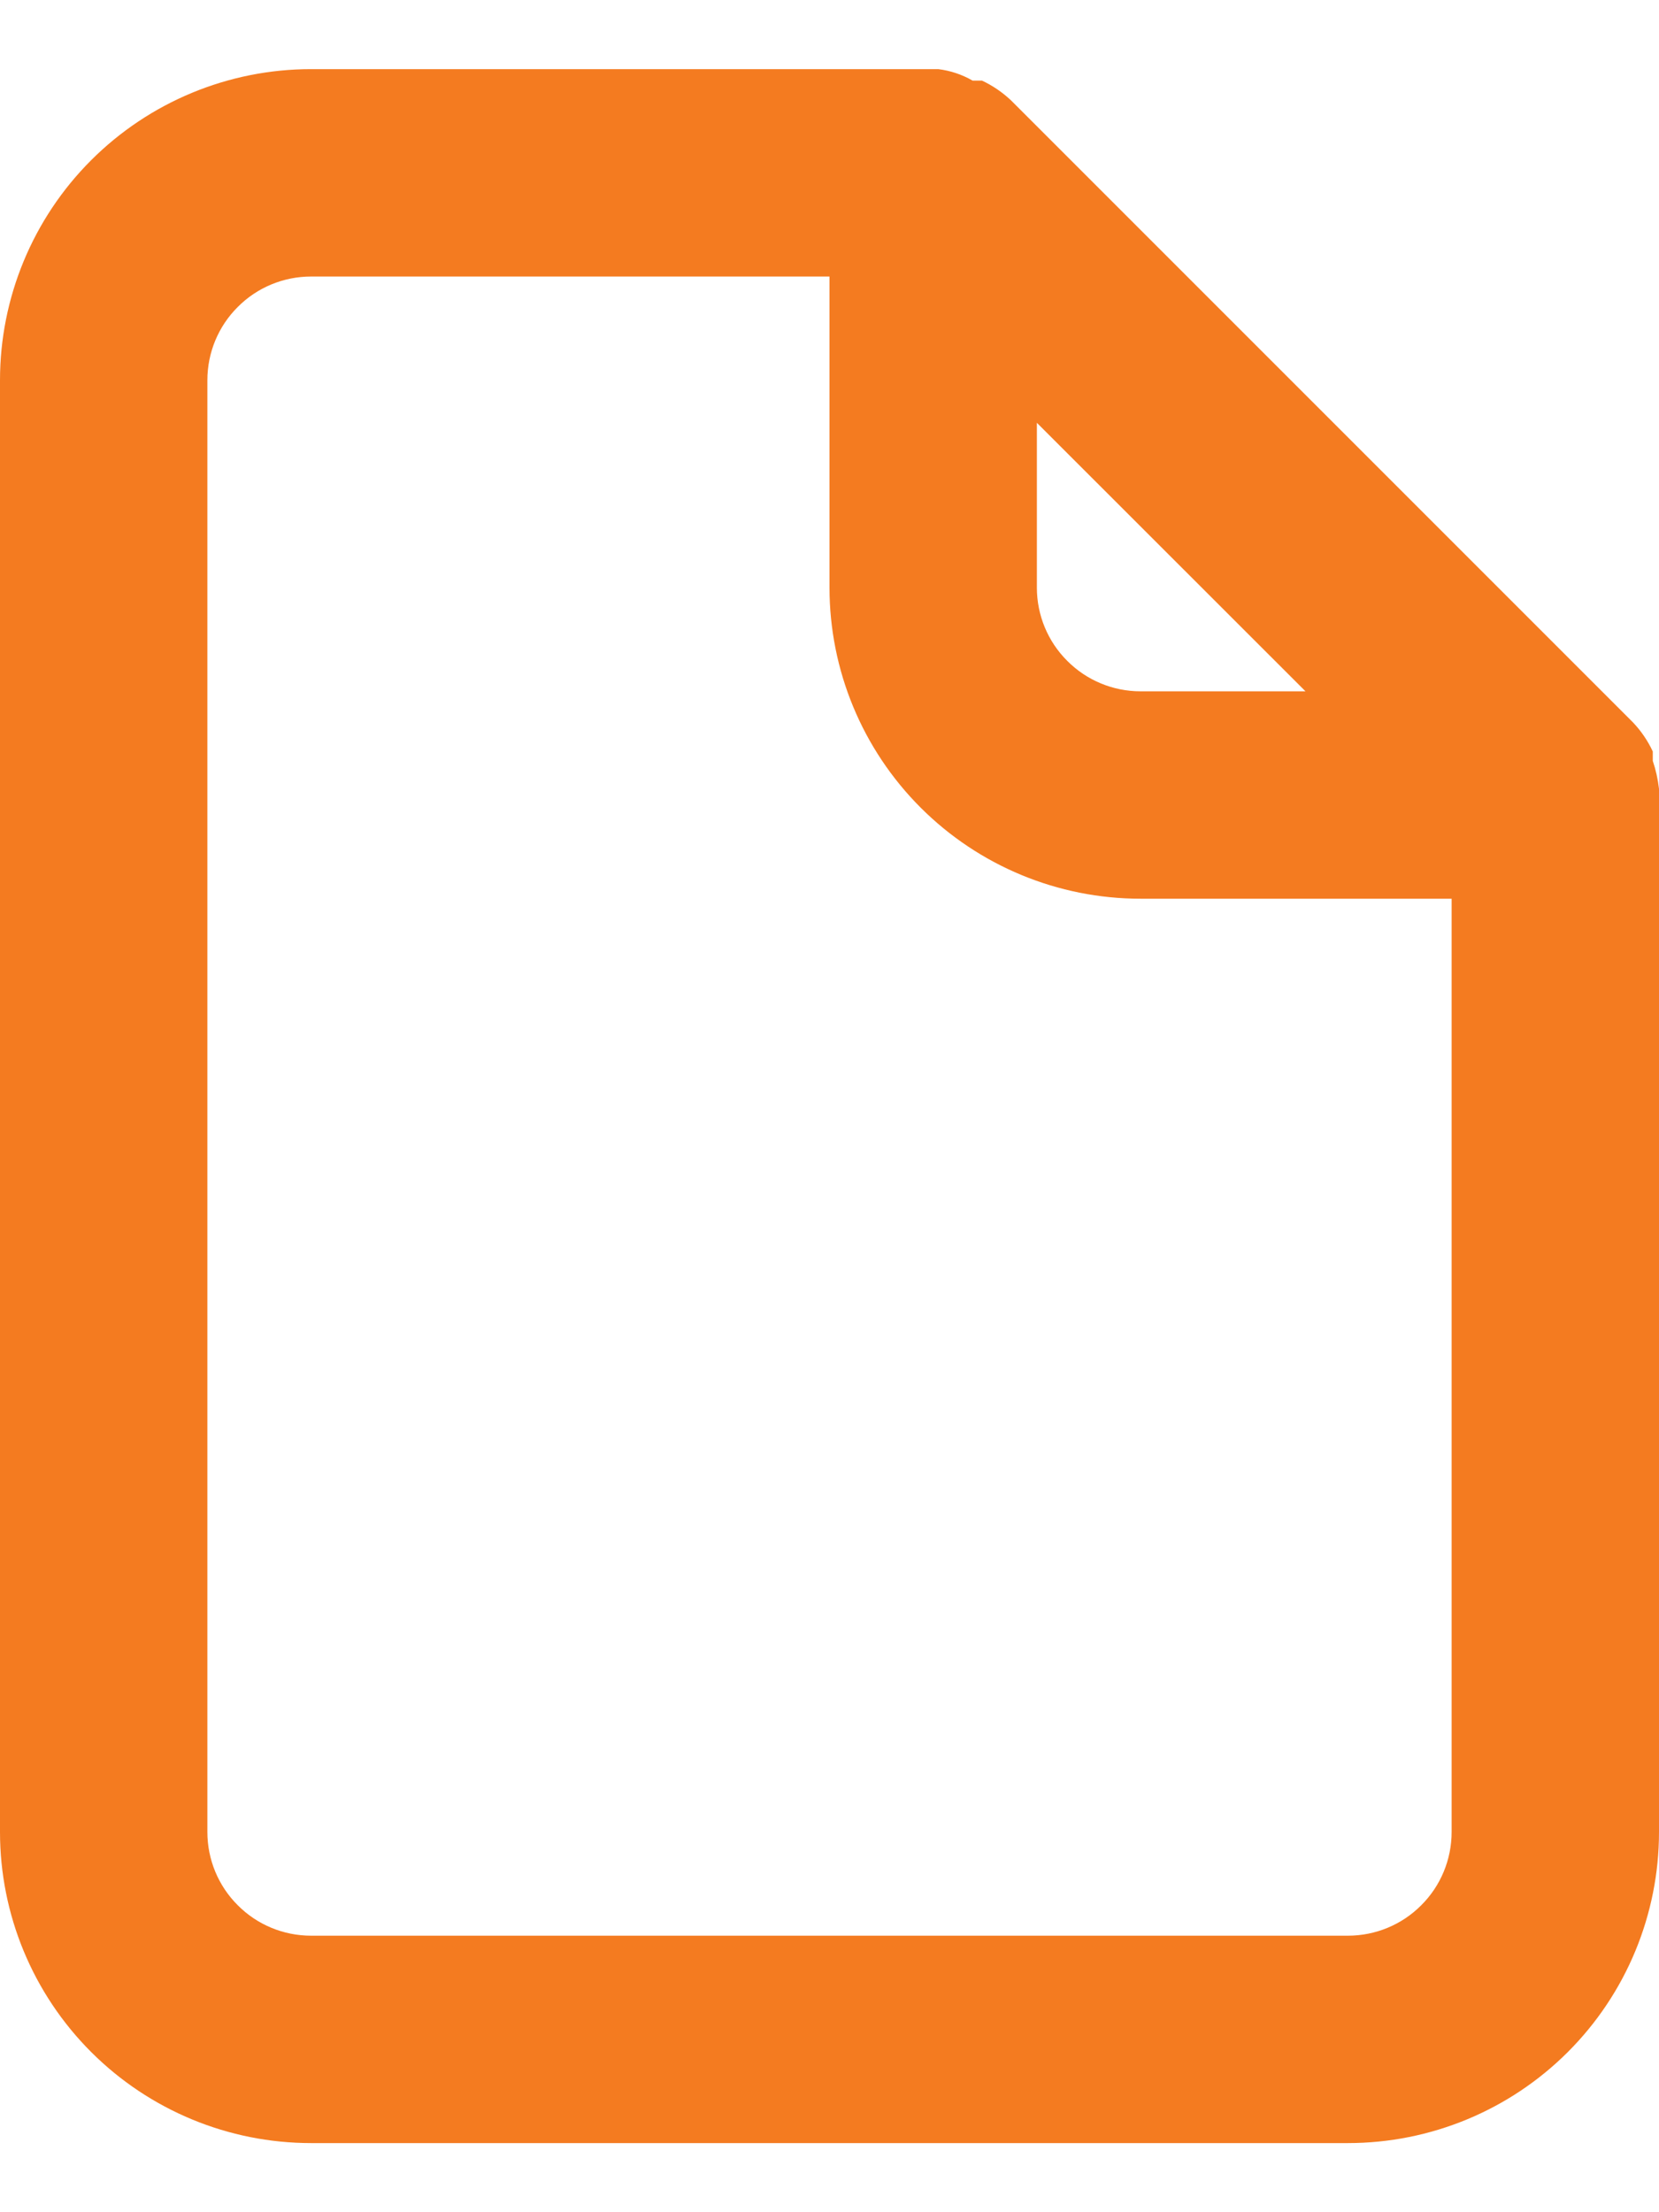 <svg width="12" height="16" viewBox="0 0 12 16" fill="none" xmlns="http://www.w3.org/2000/svg">
<path d="M12 5.705C11.992 5.636 11.977 5.568 11.955 5.503V5.435C11.919 5.358 11.871 5.287 11.812 5.225L7.312 0.725C7.25 0.667 7.18 0.619 7.103 0.583H7.035C6.959 0.539 6.875 0.511 6.787 0.5H2.25C1.653 0.5 1.081 0.737 0.659 1.159C0.237 1.581 0 2.153 0 2.75V13.25C0 13.847 0.237 14.419 0.659 14.841C1.081 15.263 1.653 15.5 2.25 15.5H9.75C10.347 15.5 10.919 15.263 11.341 14.841C11.763 14.419 12 13.847 12 13.25V5.75C12 5.75 12 5.75 12 5.705ZM7.5 3.058L9.443 5H8.25C8.051 5 7.86 4.921 7.72 4.78C7.579 4.64 7.5 4.449 7.5 4.25V3.058ZM10.5 13.25C10.5 13.449 10.421 13.64 10.28 13.78C10.14 13.921 9.949 14 9.75 14H2.25C2.051 14 1.86 13.921 1.72 13.78C1.579 13.64 1.5 13.449 1.5 13.25V2.75C1.5 2.551 1.579 2.36 1.72 2.22C1.86 2.079 2.051 2 2.25 2H6V4.25C6 4.847 6.237 5.419 6.659 5.841C7.081 6.263 7.653 6.5 8.25 6.5H10.5V13.25Z" fill="#F47B20"/>
</svg>
